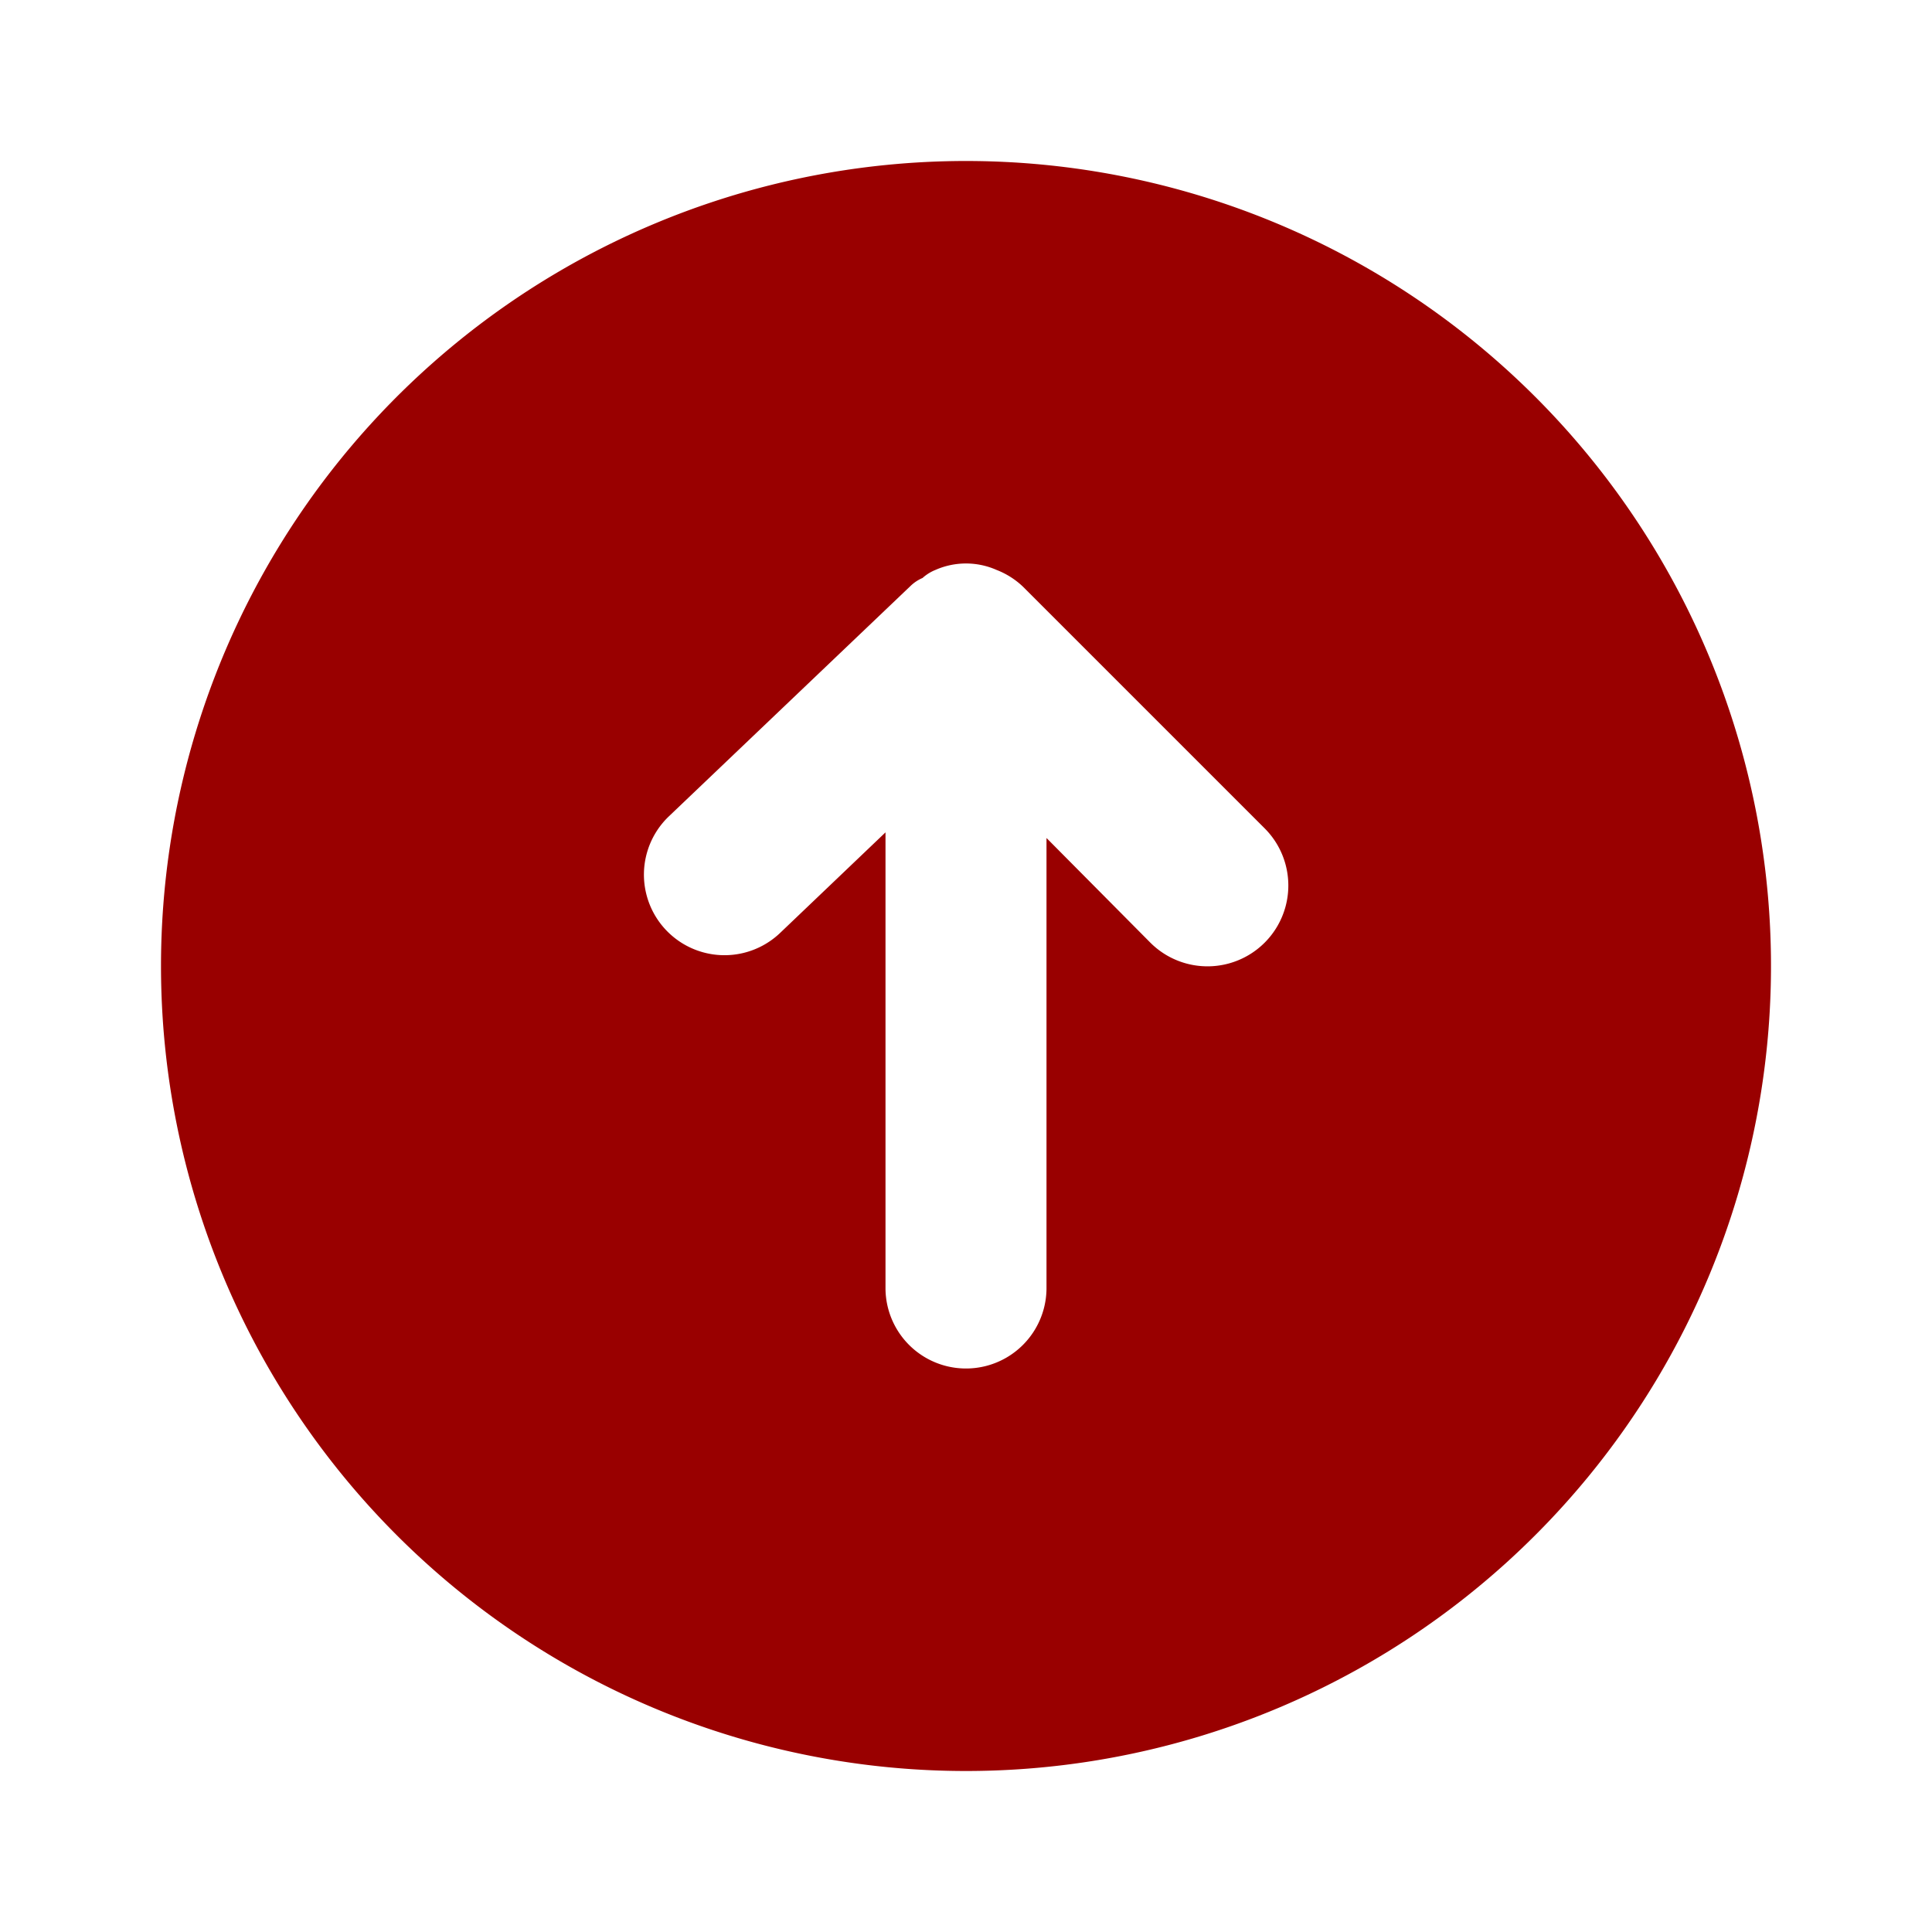 <svg xmlns="http://www.w3.org/2000/svg" xmlns:xlink="http://www.w3.org/1999/xlink" width="30" height="30">

    <svg xmlns="http://www.w3.org/2000/svg" width="30" height="30" viewBox="0 0 24 24">
        <g fill="#990000" class="color000 svgShape" data-name="Layer 2">
            <path d="M12 22A10 10 0 1 0 2 12a10 10 0 0 0 10 10zM8.31 10.14l3-2.86a.49.49 0 0 1 .15-.1.54.54 0 0 1 .16-.1.94.94 0 0 1 .76 0 1 1 0 0 1 .33.21l3 3a1 1 0 0 1-1.42 1.42L13 10.41V16a1 1 0 0 1-2 0v-5.66l-1.31 1.25a1 1 0 0 1-1.38-1.45z" class="color000 svgShape" data-name="arrow-circle-up" />
        </g>
    </svg>
</svg>